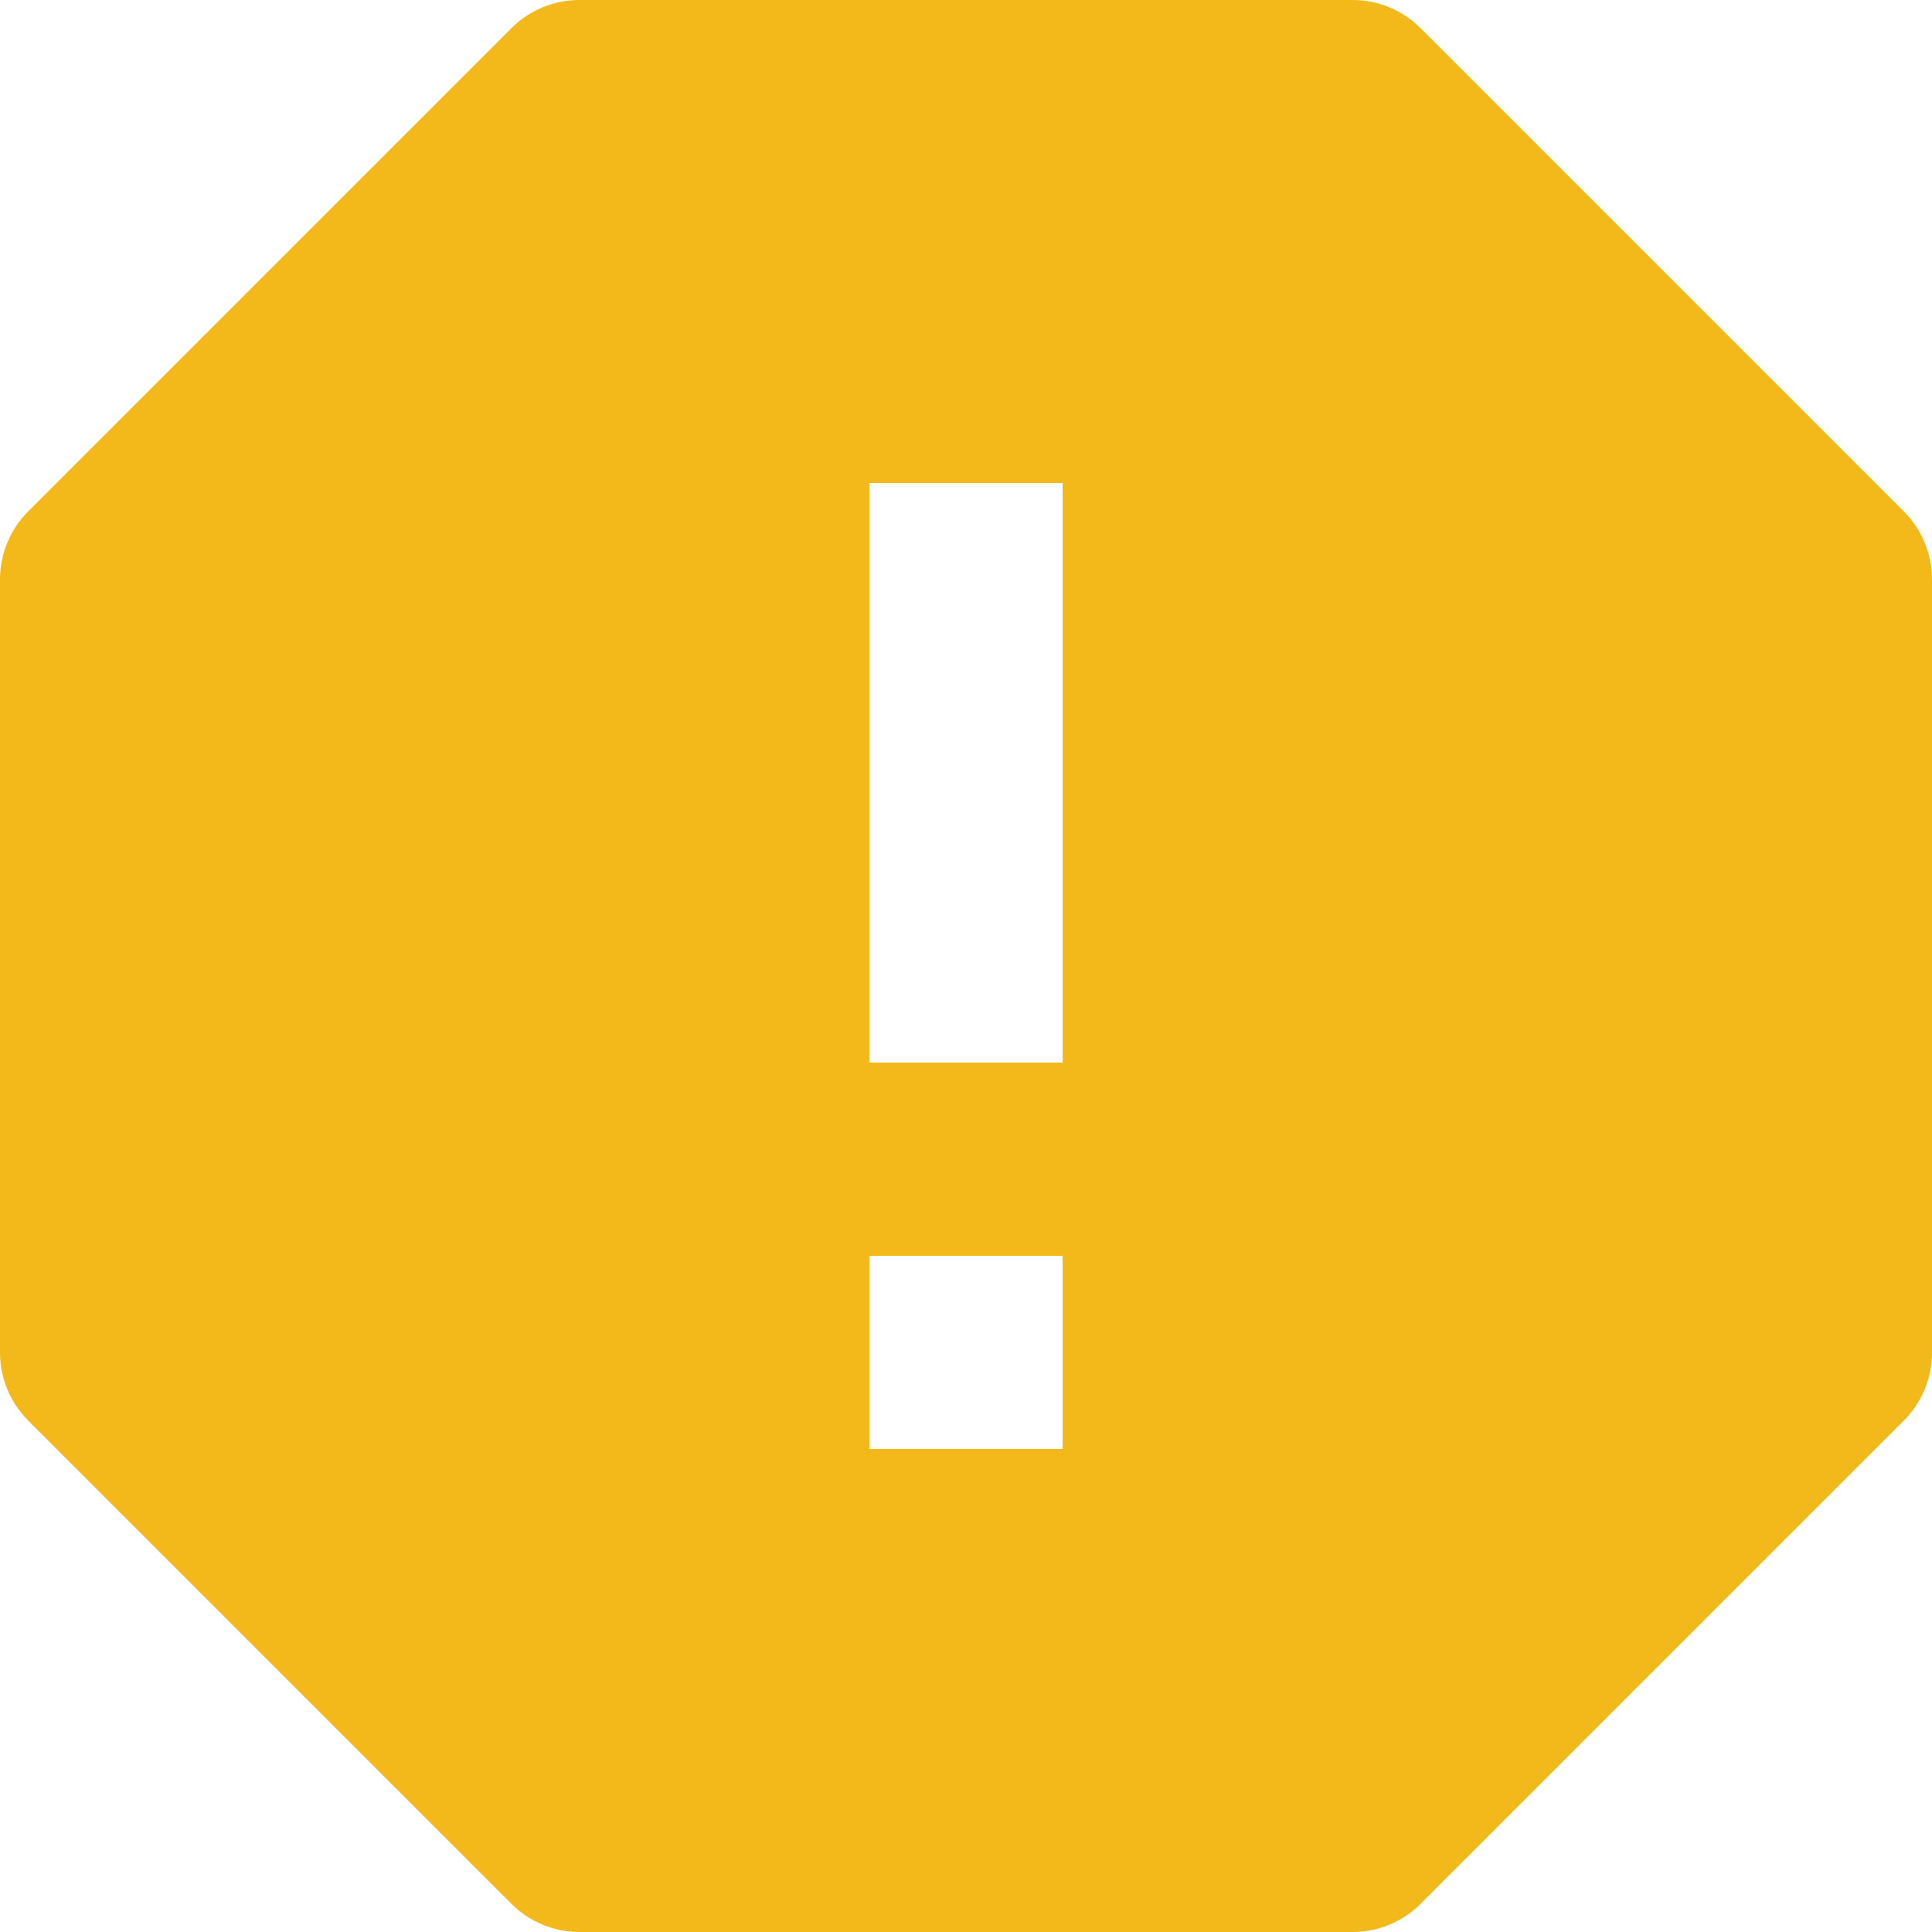 <svg width="65" height="65" viewBox="0 0 65 65" fill="none" xmlns="http://www.w3.org/2000/svg">
<path d="M47.798 0.952C47.496 0.65 47.138 0.41 46.744 0.247C46.35 0.083 45.927 -0.001 45.5 3.40494e-06H19.5C19.073 -0.001 18.65 0.083 18.256 0.247C17.862 0.41 17.503 0.65 17.202 0.952L0.952 17.202C0.65 17.503 0.41 17.862 0.247 18.256C0.083 18.65 -0.001 19.073 3.40494e-06 19.5V45.5C3.40494e-06 46.364 0.341 47.19 0.952 47.798L17.202 64.048C17.503 64.35 17.862 64.59 18.256 64.753C18.65 64.917 19.073 65.001 19.5 65H45.5C46.364 65 47.19 64.659 47.798 64.048L64.048 47.798C64.35 47.496 64.59 47.138 64.753 46.744C64.917 46.35 65.001 45.927 65 45.5V19.5C65.001 19.073 64.917 18.65 64.753 18.256C64.59 17.862 64.35 17.503 64.048 17.202L47.798 0.952ZM35.75 48.75H29.25V42.25H35.75V48.75ZM35.75 35.75H29.25V16.25H35.75V35.75Z" fill="#F3B81A"/>
</svg>

